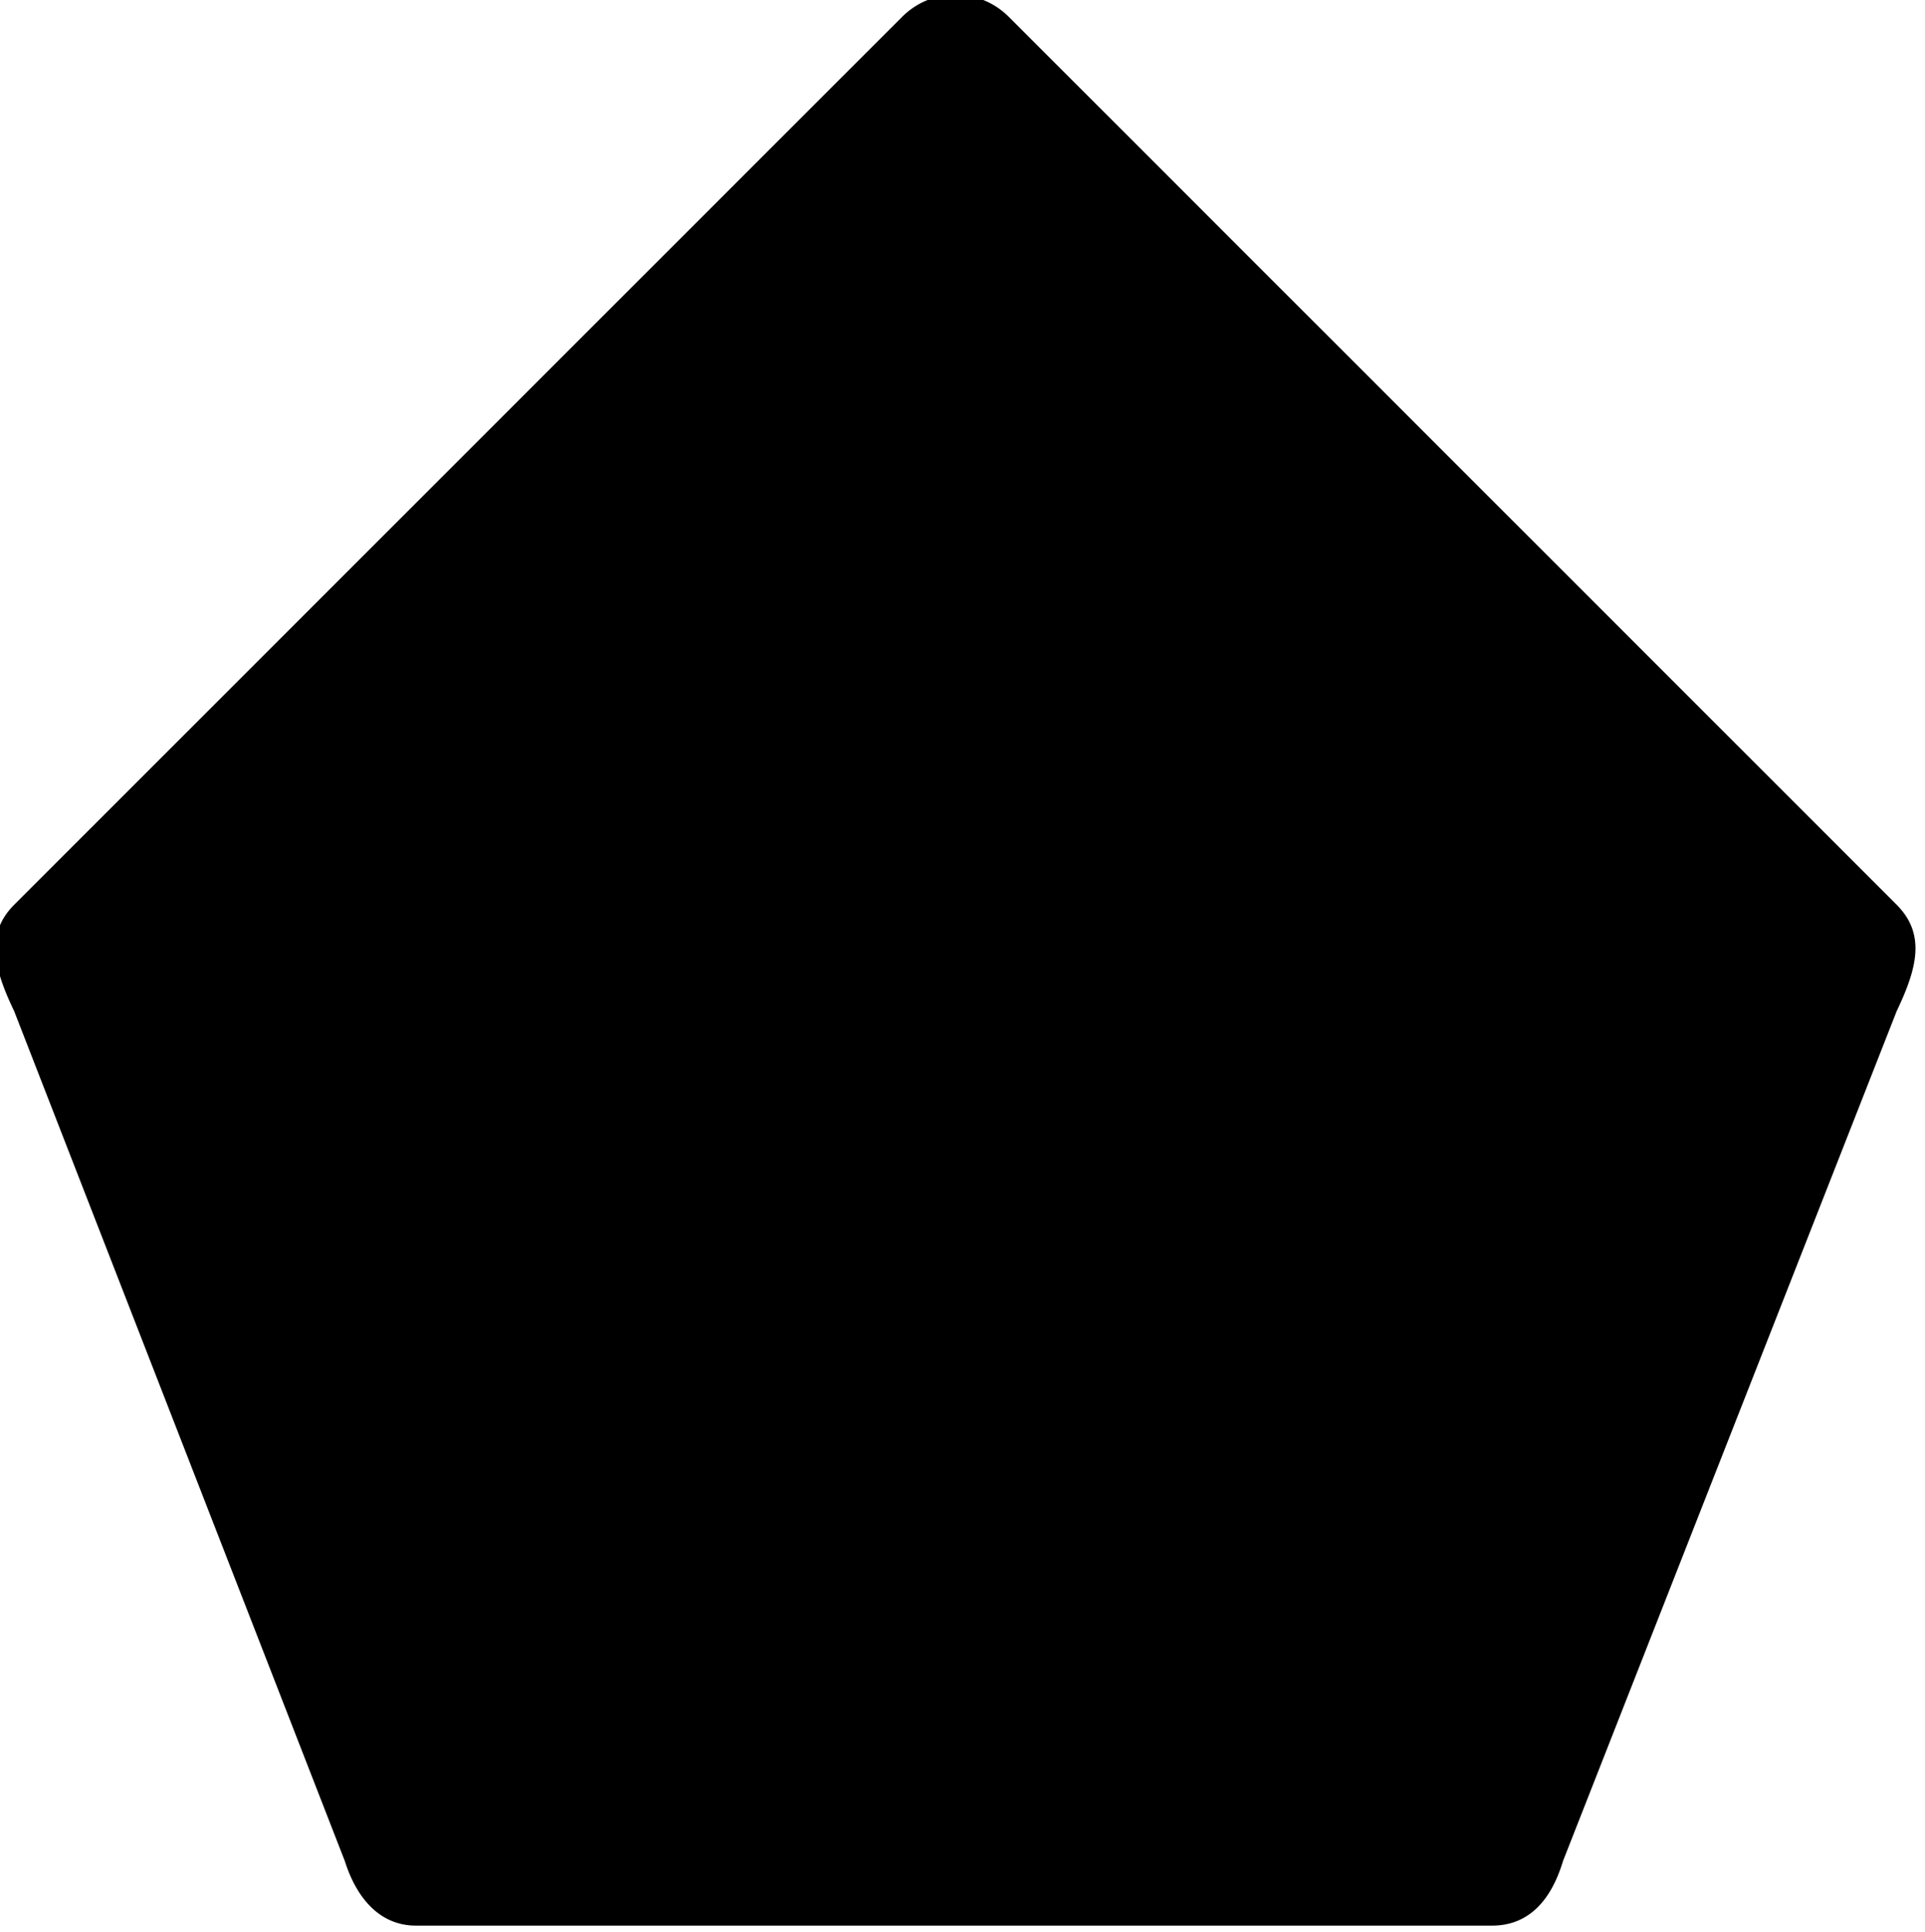 <svg viewBox="0 0 280 281"><path d="M784.88,871.07,736.34,994.7c-1.77,5.88-5.12,9.38-10.3,9.38H569.49c-5.18,0-8.6-3.91-10.33-9.38l-48.1-123.63c-2.92-6.08-4.27-11.19,0-15.47L640.24,726.43a10.94,10.94,0,0,1,15.47,0L784.88,855.6C789.15,859.88,787.84,864.86,784.88,871.07Z" transform="translate(-509 -724)"></path></svg>